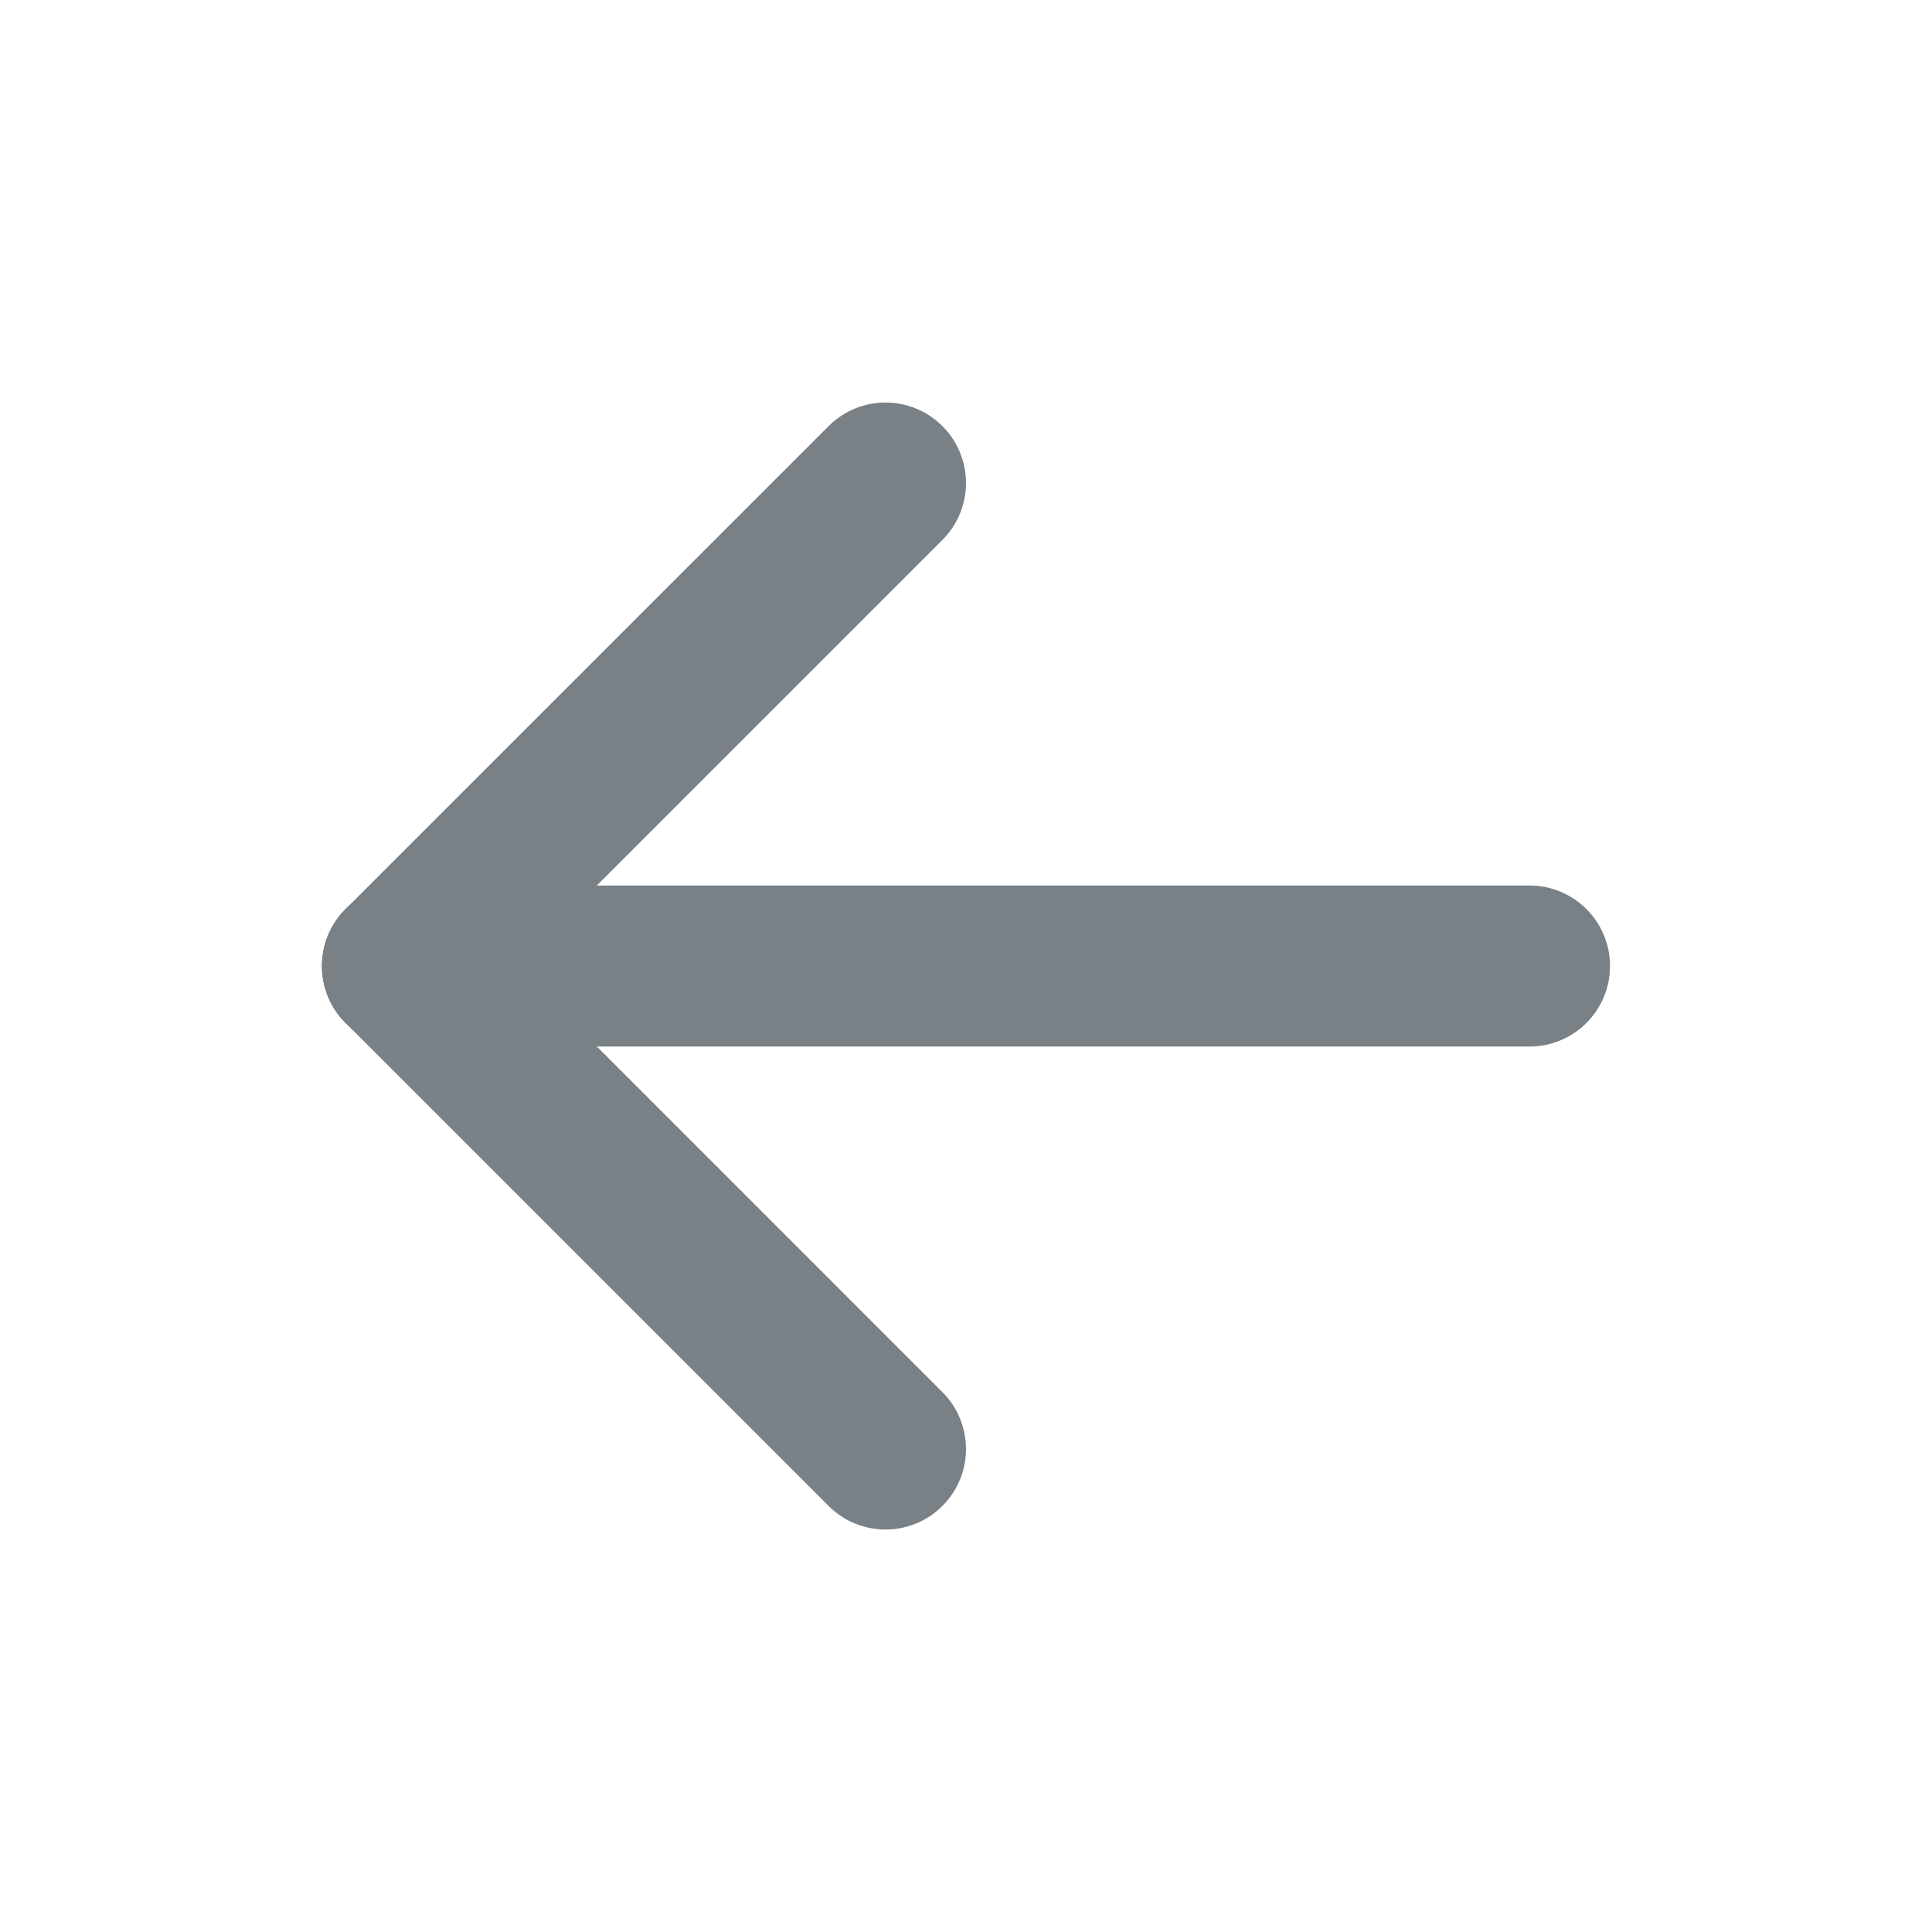 <svg width="32" height="32" viewBox="0 0 32 32" fill="none" xmlns="http://www.w3.org/2000/svg">
<g id="icon-leading">
<path id="Vector (Stroke)" fill-rule="evenodd" clip-rule="evenodd" d="M5.333 16C5.333 15.264 5.93 14.667 6.667 14.667H25.333C26.07 14.667 26.667 15.264 26.667 16C26.667 16.737 26.07 17.334 25.333 17.334H6.667C5.93 17.334 5.333 16.737 5.333 16Z" fill="#798086"/>
<path id="Vector (Stroke)_2" fill-rule="evenodd" clip-rule="evenodd" d="M5.724 15.057C6.244 14.537 7.089 14.537 7.609 15.057L15.609 23.058C16.13 23.578 16.13 24.422 15.609 24.943C15.089 25.464 14.245 25.464 13.724 24.943L5.724 16.943C5.203 16.422 5.203 15.578 5.724 15.057Z" fill="#798086"/>
<path id="Vector (Stroke)_3" fill-rule="evenodd" clip-rule="evenodd" d="M15.609 7.058C16.13 7.578 16.13 8.422 15.609 8.943L7.609 16.943C7.089 17.464 6.244 17.464 5.724 16.943C5.203 16.422 5.203 15.578 5.724 15.057L13.724 7.058C14.245 6.537 15.089 6.537 15.609 7.058Z" fill="#798086"/>
</g>
</svg>
